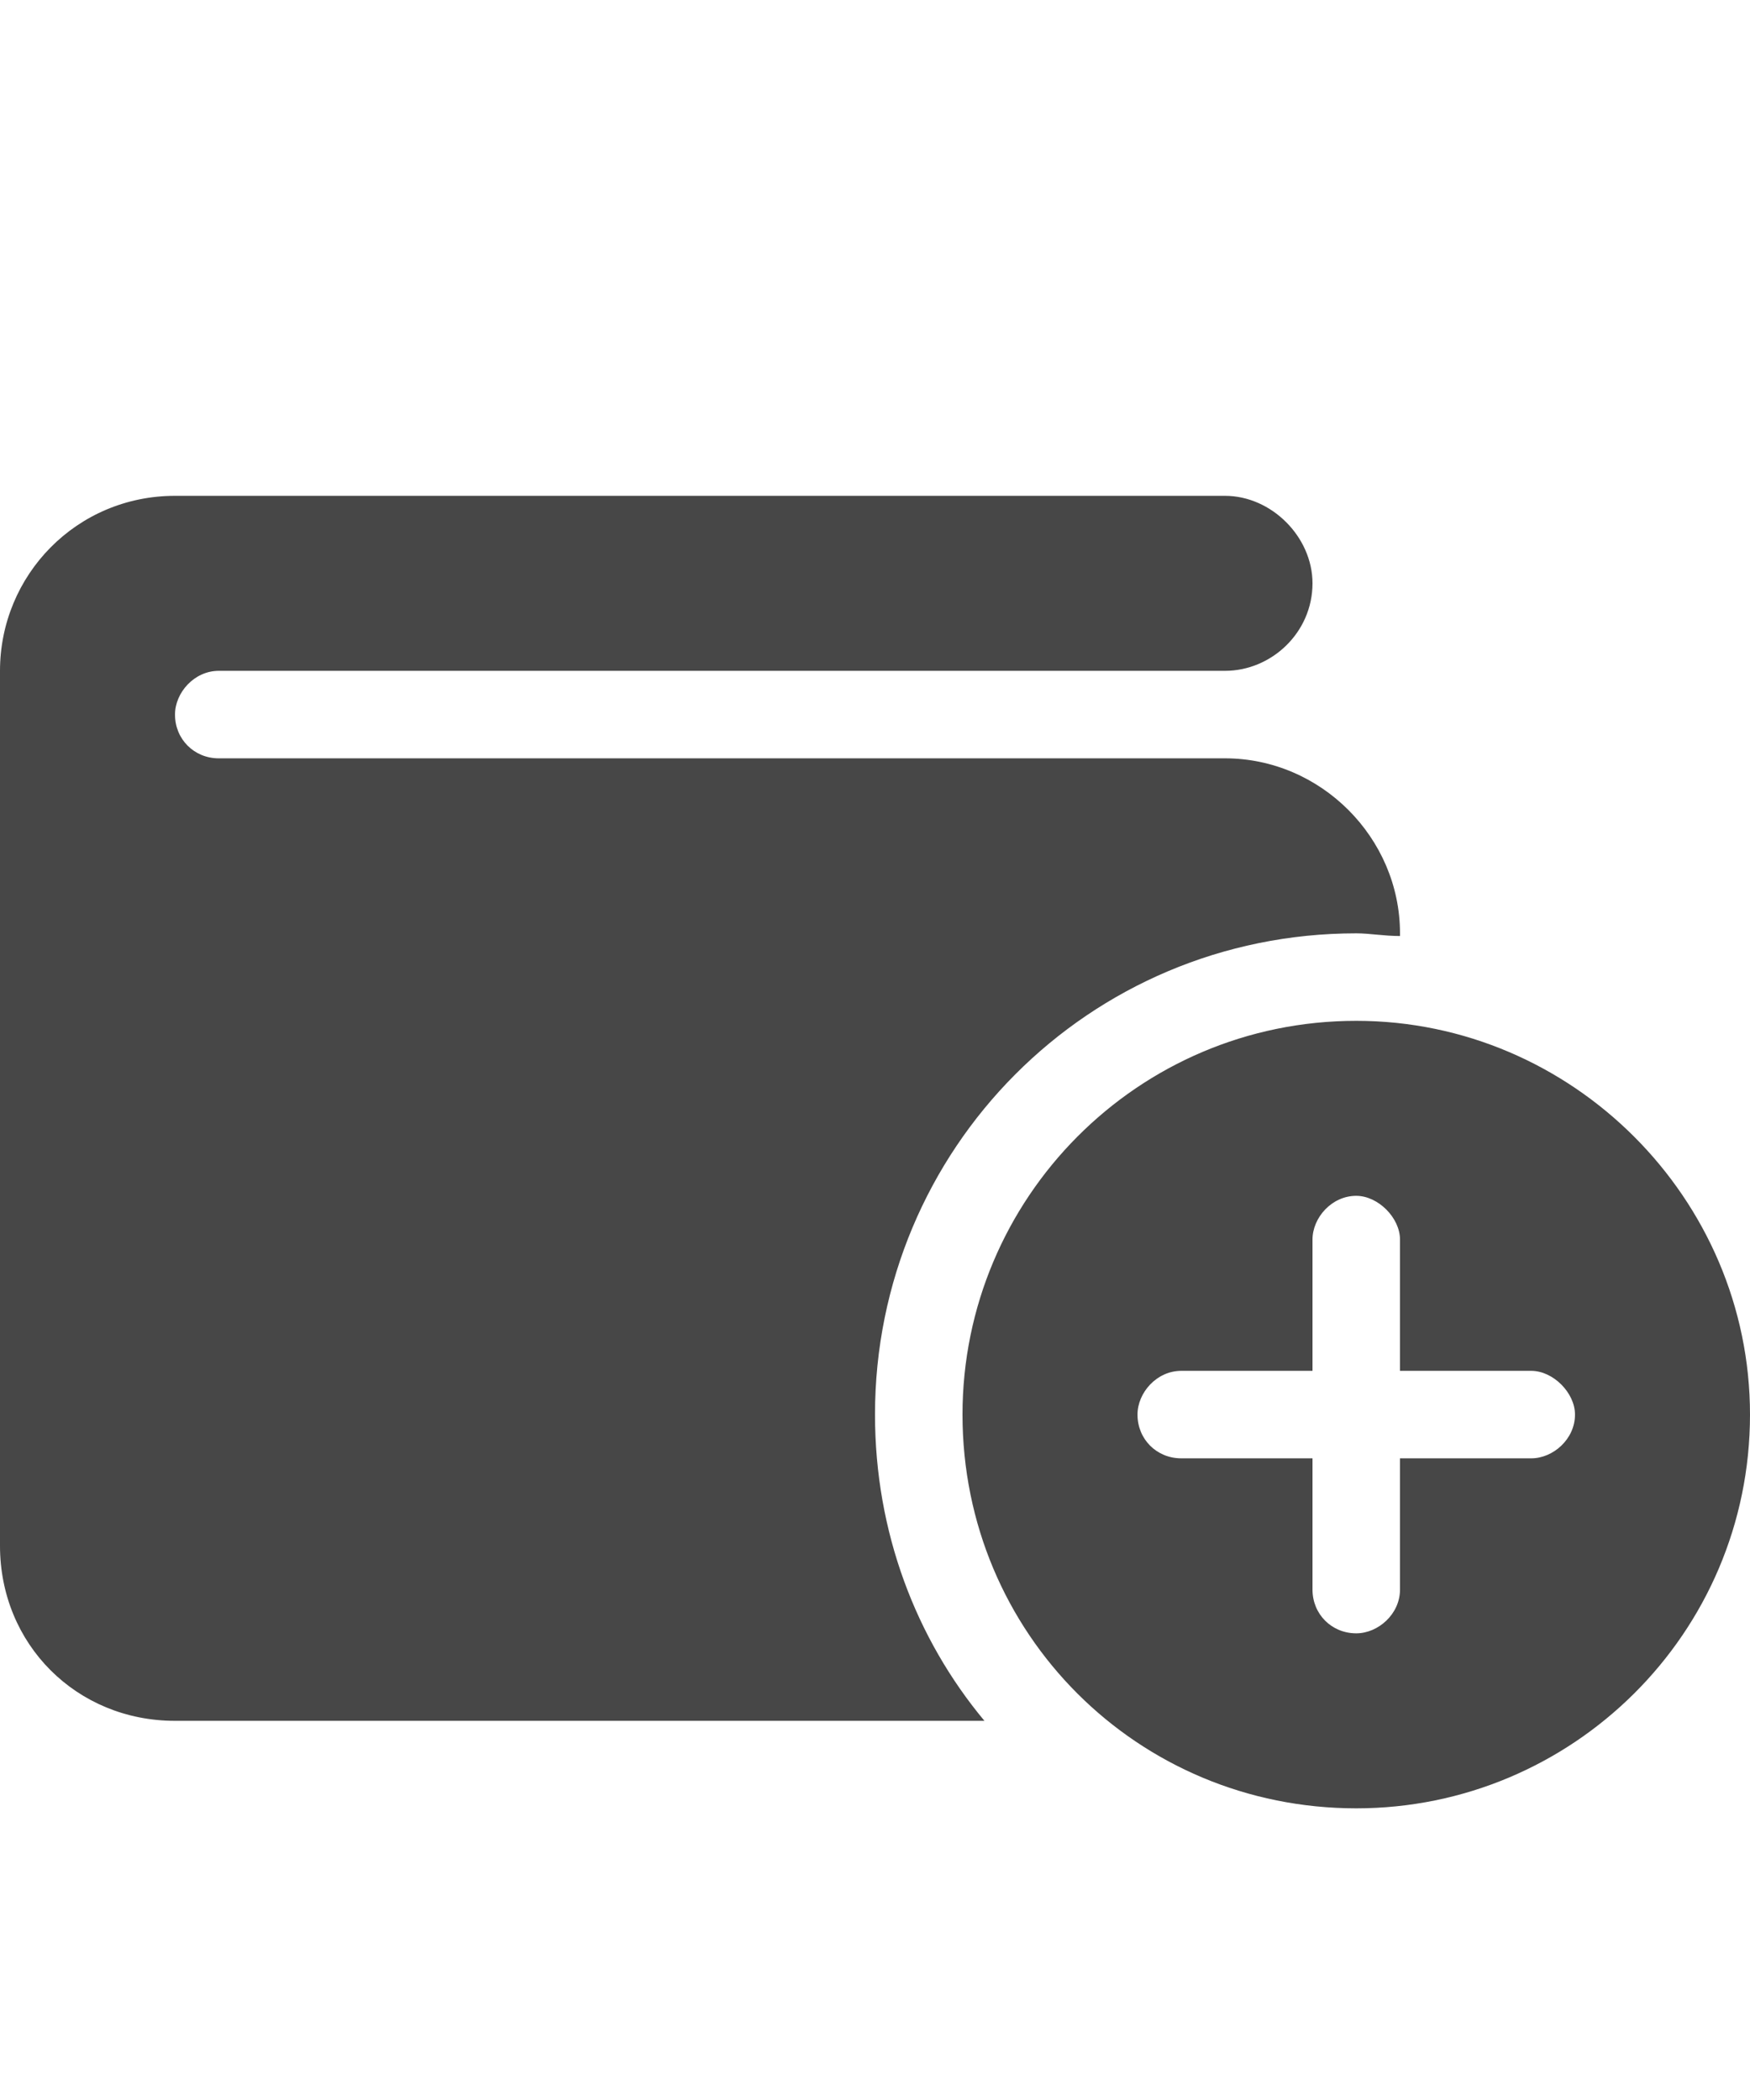 <svg width="15" height="18" viewBox="0 0 15 18" fill="none" xmlns="http://www.w3.org/2000/svg">
<g id="label-paired / caption / wallet-circle-plus-caption / fill" clip-path="url(#clip0_2556_10486)">
<path id="icon" d="M0 5.75C0 4.93 0.656 4.25 1.5 4.25H10.5C10.898 4.25 11.25 4.602 11.25 5C11.25 5.422 10.898 5.75 10.5 5.75H1.875C1.664 5.75 1.5 5.938 1.5 6.125C1.5 6.336 1.664 6.5 1.875 6.5H10.5C11.32 6.5 12 7.18 12 8V8.023C11.859 8.023 11.742 8 11.625 8C9.328 8 7.5 9.852 7.5 12.125C7.5 13.133 7.852 14.047 8.438 14.75H1.5C0.656 14.75 0 14.094 0 13.25V5.75ZM8.25 12.125C8.25 10.273 9.75 8.75 11.625 8.75C13.477 8.75 15 10.273 15 12.125C15 14 13.477 15.5 11.625 15.5C9.75 15.5 8.25 14 8.25 12.125ZM9.75 12.125C9.75 12.336 9.914 12.5 10.125 12.5H11.25V13.625C11.25 13.836 11.414 14 11.625 14C11.812 14 12 13.836 12 13.625V12.5H13.125C13.312 12.5 13.5 12.336 13.5 12.125C13.5 11.938 13.312 11.75 13.125 11.75H12V10.625C12 10.438 11.812 10.25 11.625 10.25C11.414 10.25 11.25 10.438 11.25 10.625V11.75H10.125C9.914 11.75 9.75 11.938 9.75 12.125Z" fill="black" fill-opacity="0.72"/>
</g>
<defs>
<clipPath id="clip0_2556_10486">
<rect width="15" height="18" fill="white"/>
</clipPath>
</defs>
</svg>

